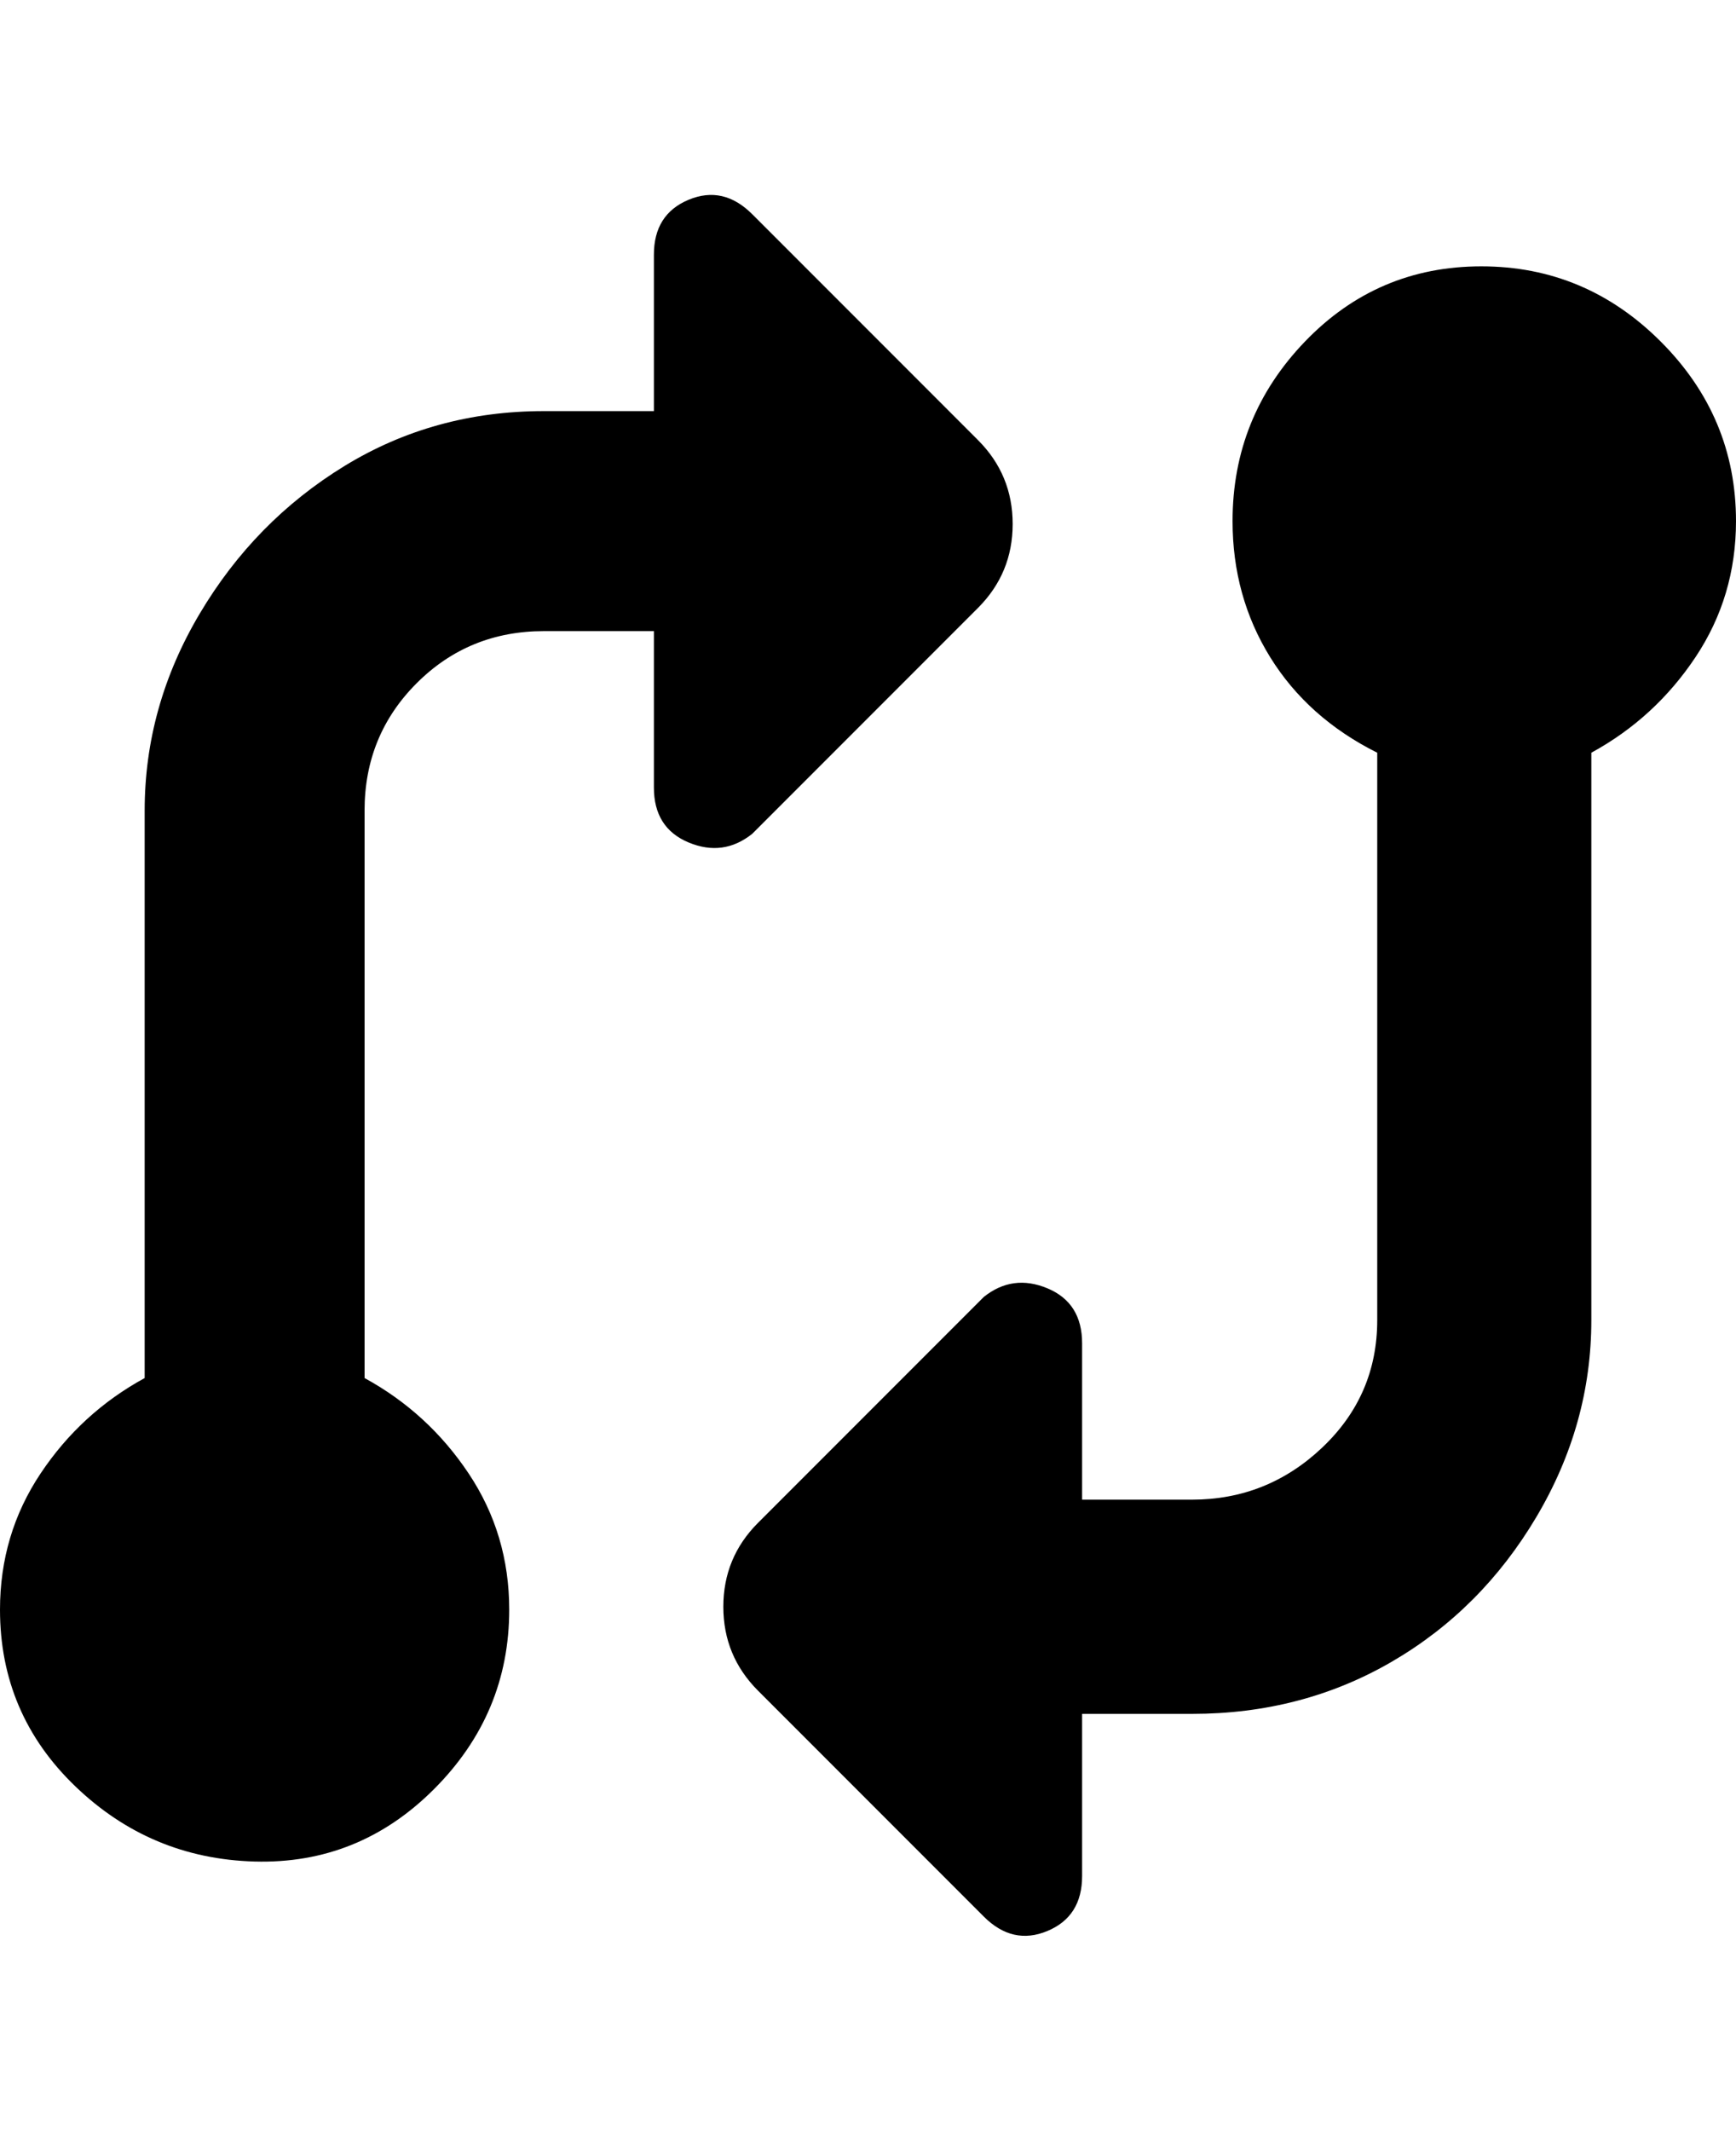 <svg viewBox="0 0 300 368" xmlns="http://www.w3.org/2000/svg"><path d="M275 130v98q0 18-9.5 34t-25 25q-15.5 9-34.5 9h-19v28q0 7-6 9.5t-11-2.5l-39-39q-6-6-6-14.5t6-14.5l39-39q5-4 11-1.5t6 9.5v27h19q13 0 22.5-9t9.5-22v-98q-12-6-18.5-16.5T213 90q0-18 12.5-31T256 46q18 0 31 13t13 31q0 13-7 23.5T275 130zm-106-25q6-6 6-14.5T169 76l-39-39q-5-5-11-2.5t-6 9.5v27H94q-19 0-34.5 9.5t-25 25.5Q25 122 25 140v98q-11 6-18 16.5T0 278q0 18 13 30.5t31 13q18 .5 31-12.5t13-31q0-13-7-23.5T63 238v-98q0-13 9-22t22-9h19v27q0 7 6 9.5t11-1.5l39-39z"/></svg>